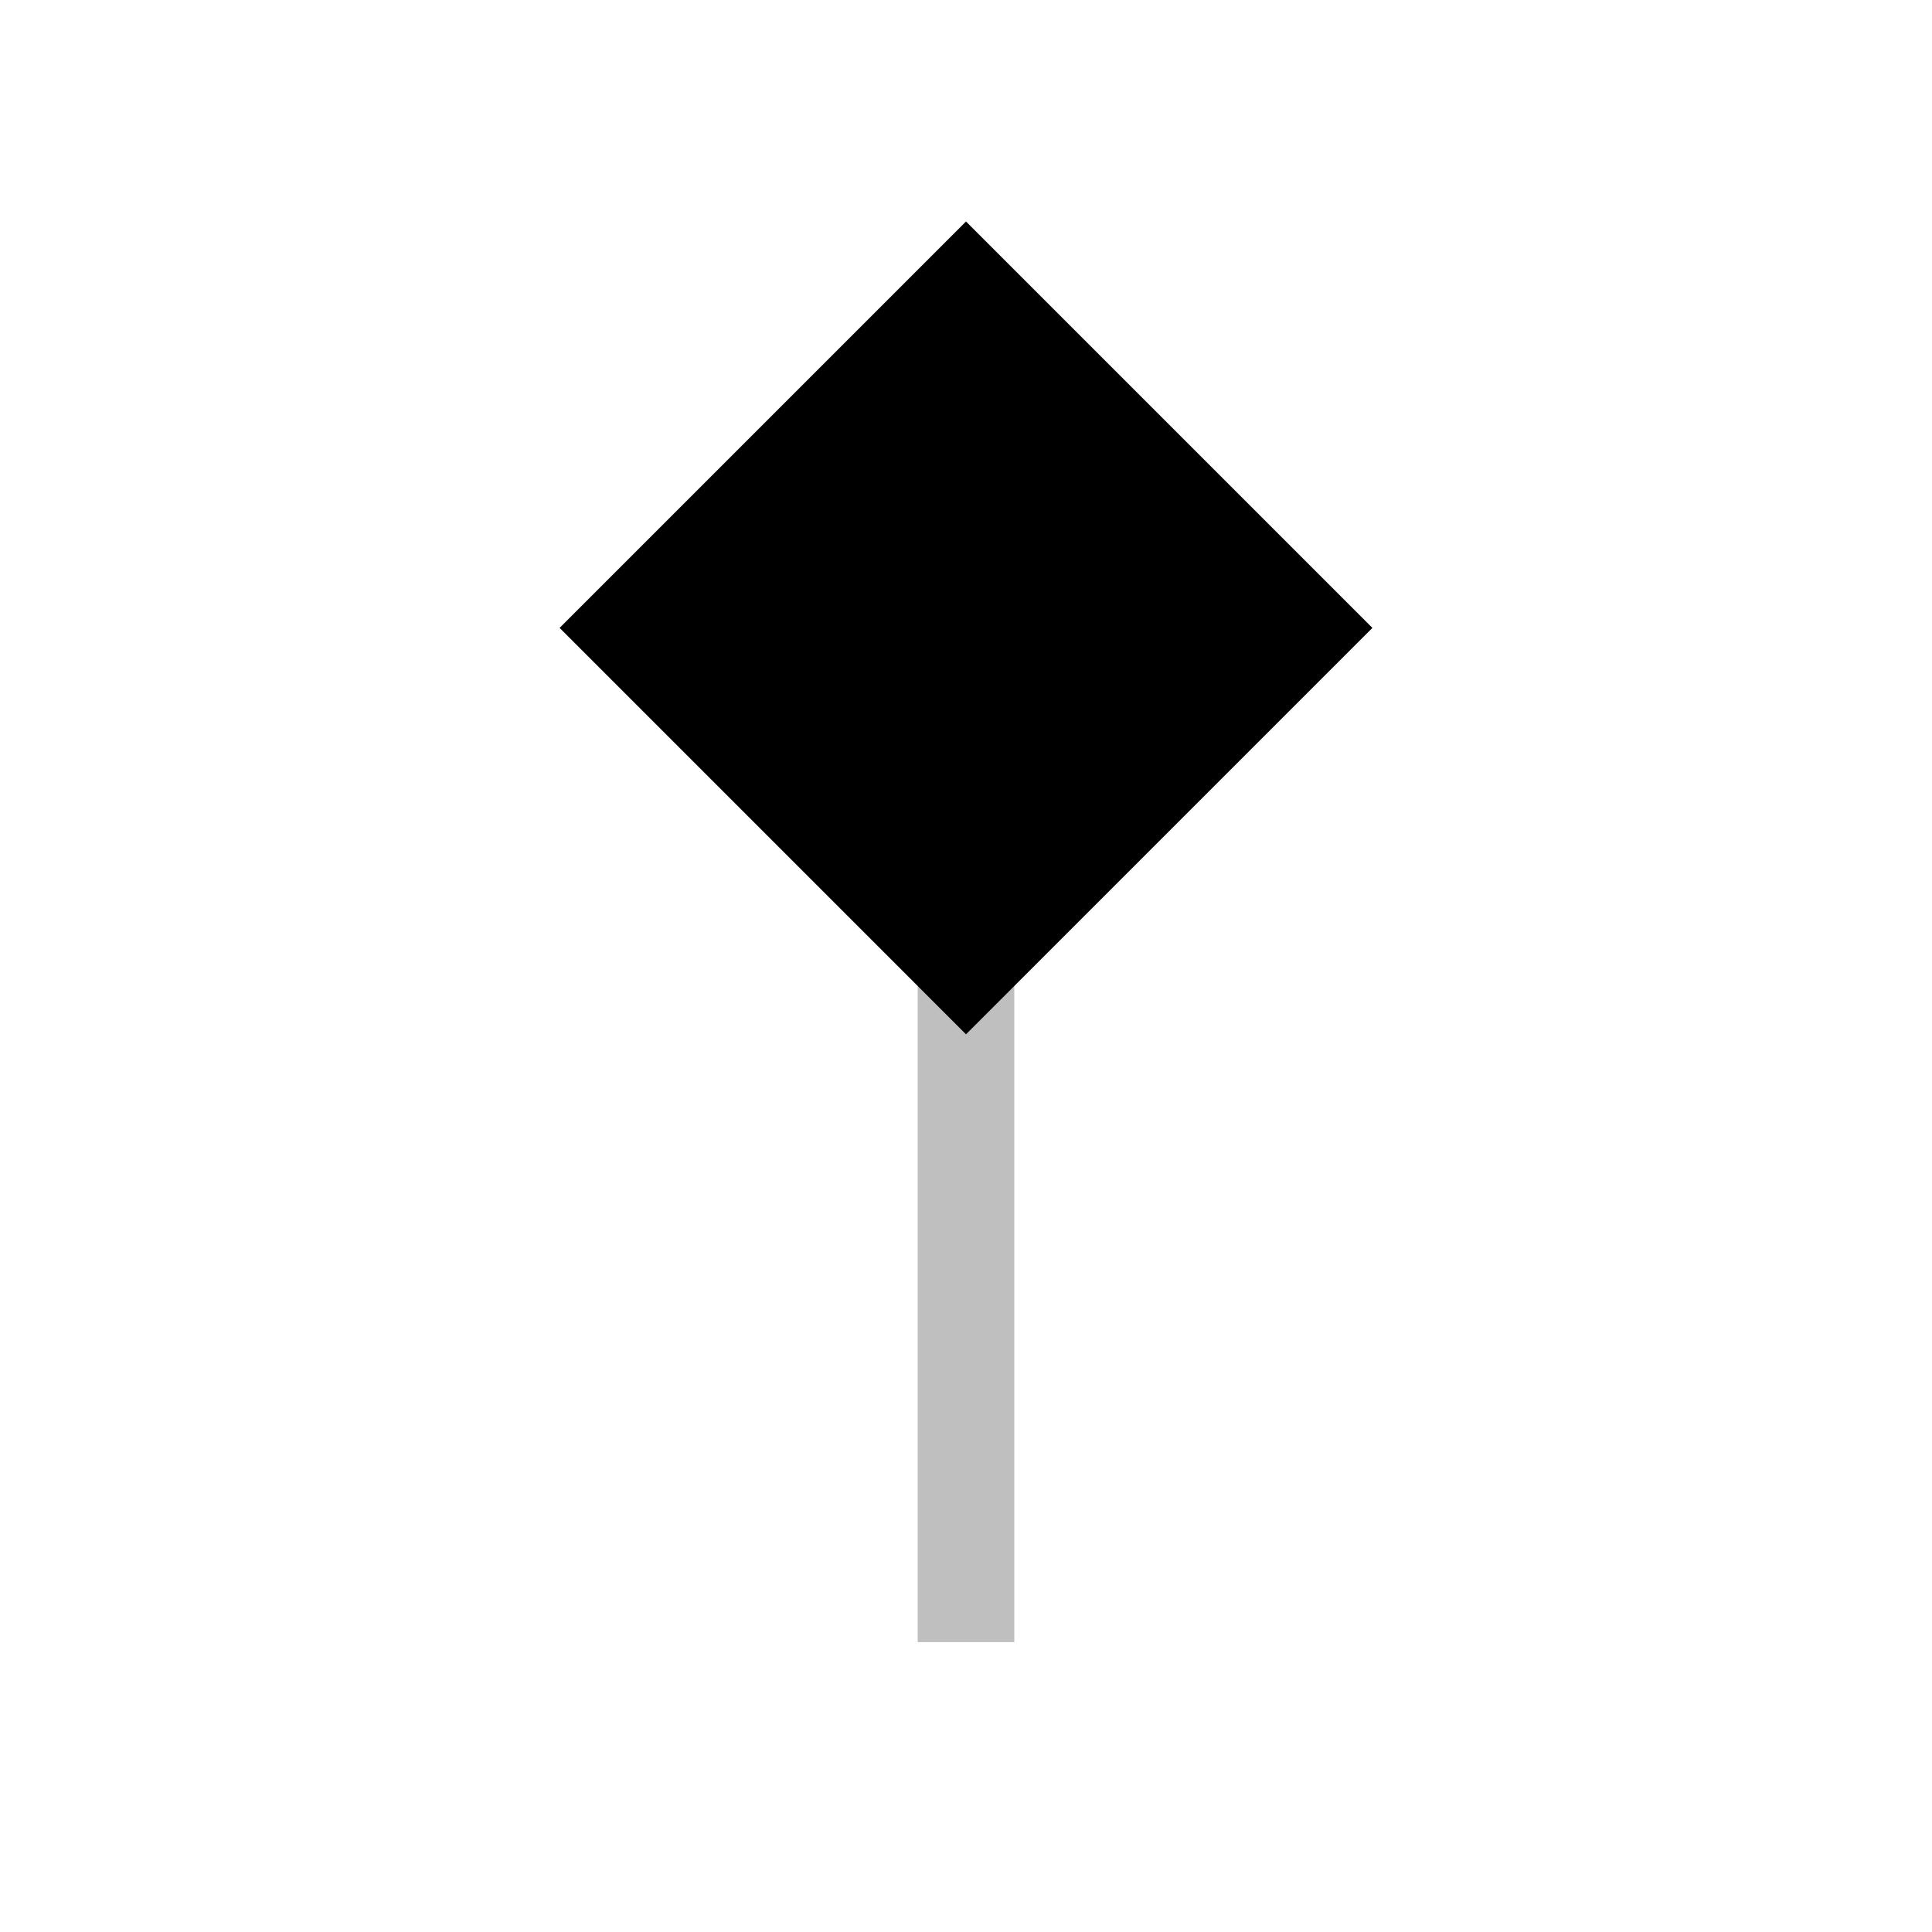 <svg viewBox="0 0 80 80" fill="none">
  <path opacity="0.25" d="M42 39.998L42 37.998H38L38 39.998H42ZM38 65.998V67.998H42L42 65.998H38ZM38 39.998L38 65.998H42L42 39.998H38Z" fill="currentColor" />
  <path d="M40 12L54 26L40 40L26 26L40 12Z" fill="currentColor" stroke="currentColor" stroke-width="4" stroke-linecap="square" />
</svg>